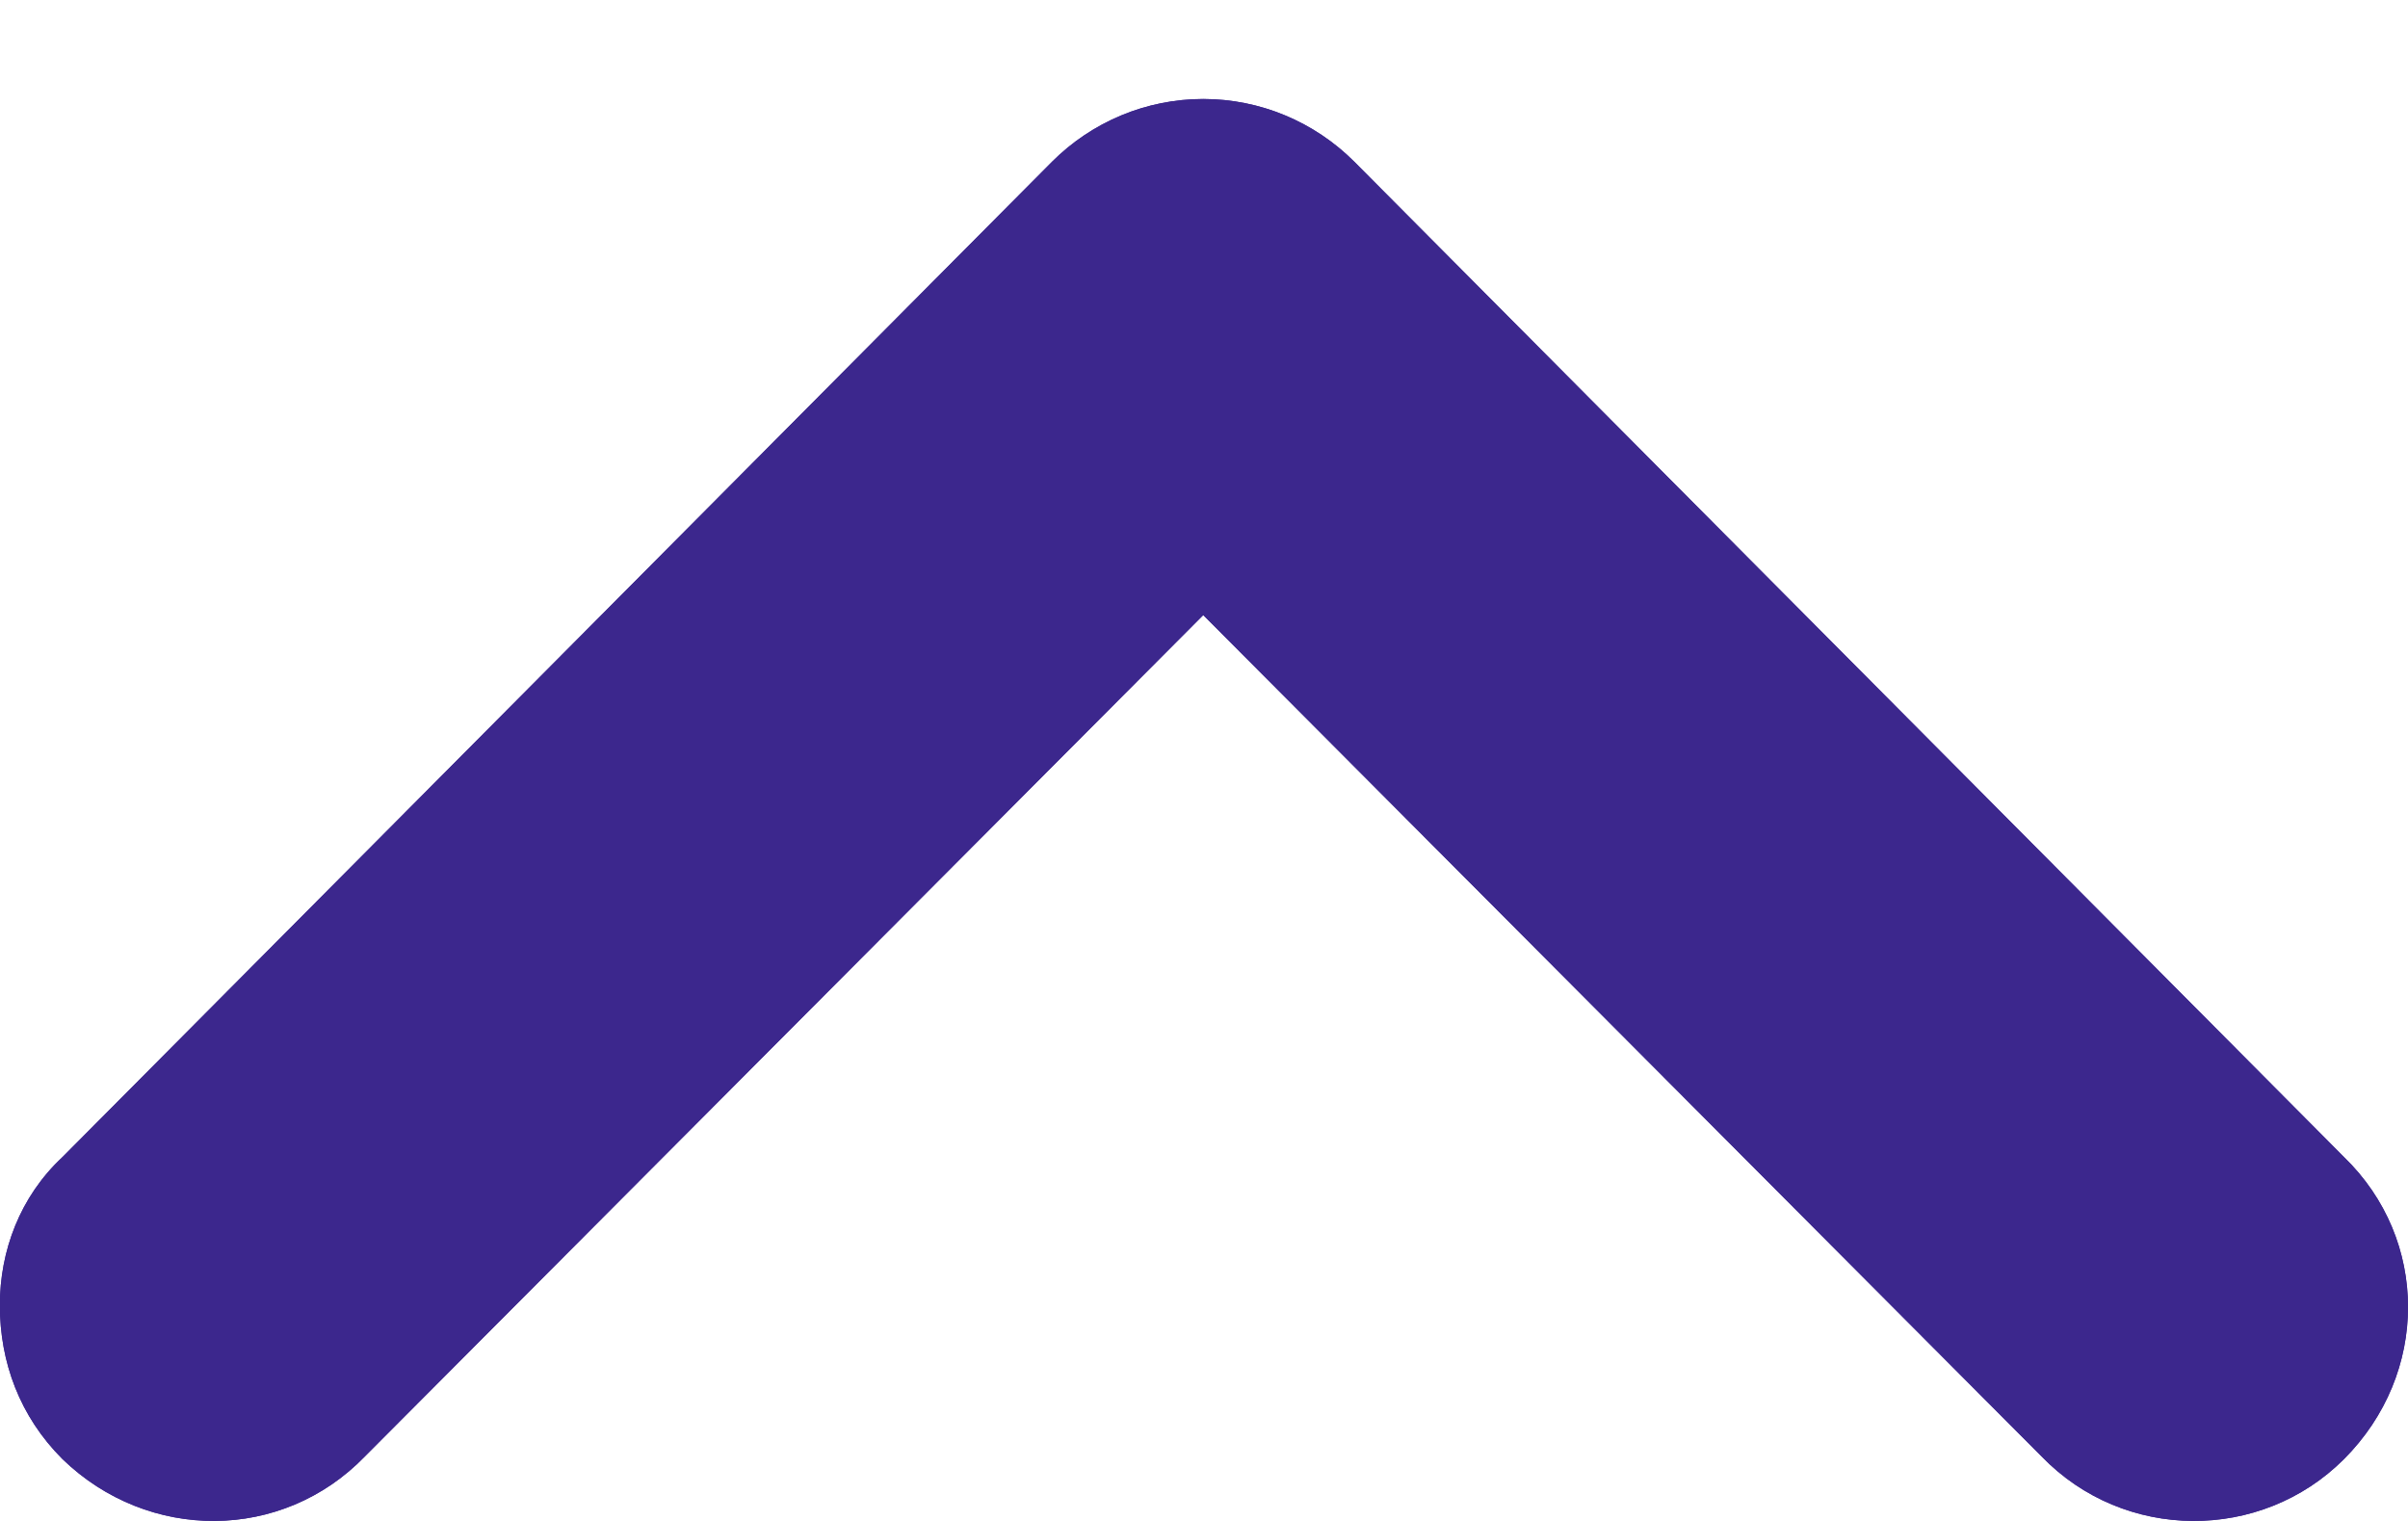 <svg width="19" height="12" viewBox="0 0 19 12" fill="none" xmlns="http://www.w3.org/2000/svg">
<path d="M16.109 11.491C16.761 12.166 17.841 12.166 18.494 11.513C19.169 10.838 19.169 9.781 18.494 9.128L10.686 1.276C10.371 0.961 9.944 0.781 9.494 0.781C9.044 0.781 8.616 0.961 8.301 1.276L0.494 9.128C0.156 9.443 -0.001 9.871 -0.001 10.298C-0.001 10.748 0.156 11.176 0.494 11.513C1.169 12.166 2.226 12.166 2.879 11.491L9.494 4.853L16.109 11.491Z" fill="#3C278D"/>
<path d="M16.109 11.491C16.761 12.166 17.841 12.166 18.494 11.513C19.169 10.838 19.169 9.781 18.494 9.128L10.686 1.276C10.371 0.961 9.944 0.781 9.494 0.781C9.044 0.781 8.616 0.961 8.301 1.276L0.494 9.128C0.156 9.443 -0.001 9.871 -0.001 10.298C-0.001 10.748 0.156 11.176 0.494 11.513C1.169 12.166 2.226 12.166 2.879 11.491L9.494 4.853L16.109 11.491Z" fill="#3C278D"/>
</svg>
